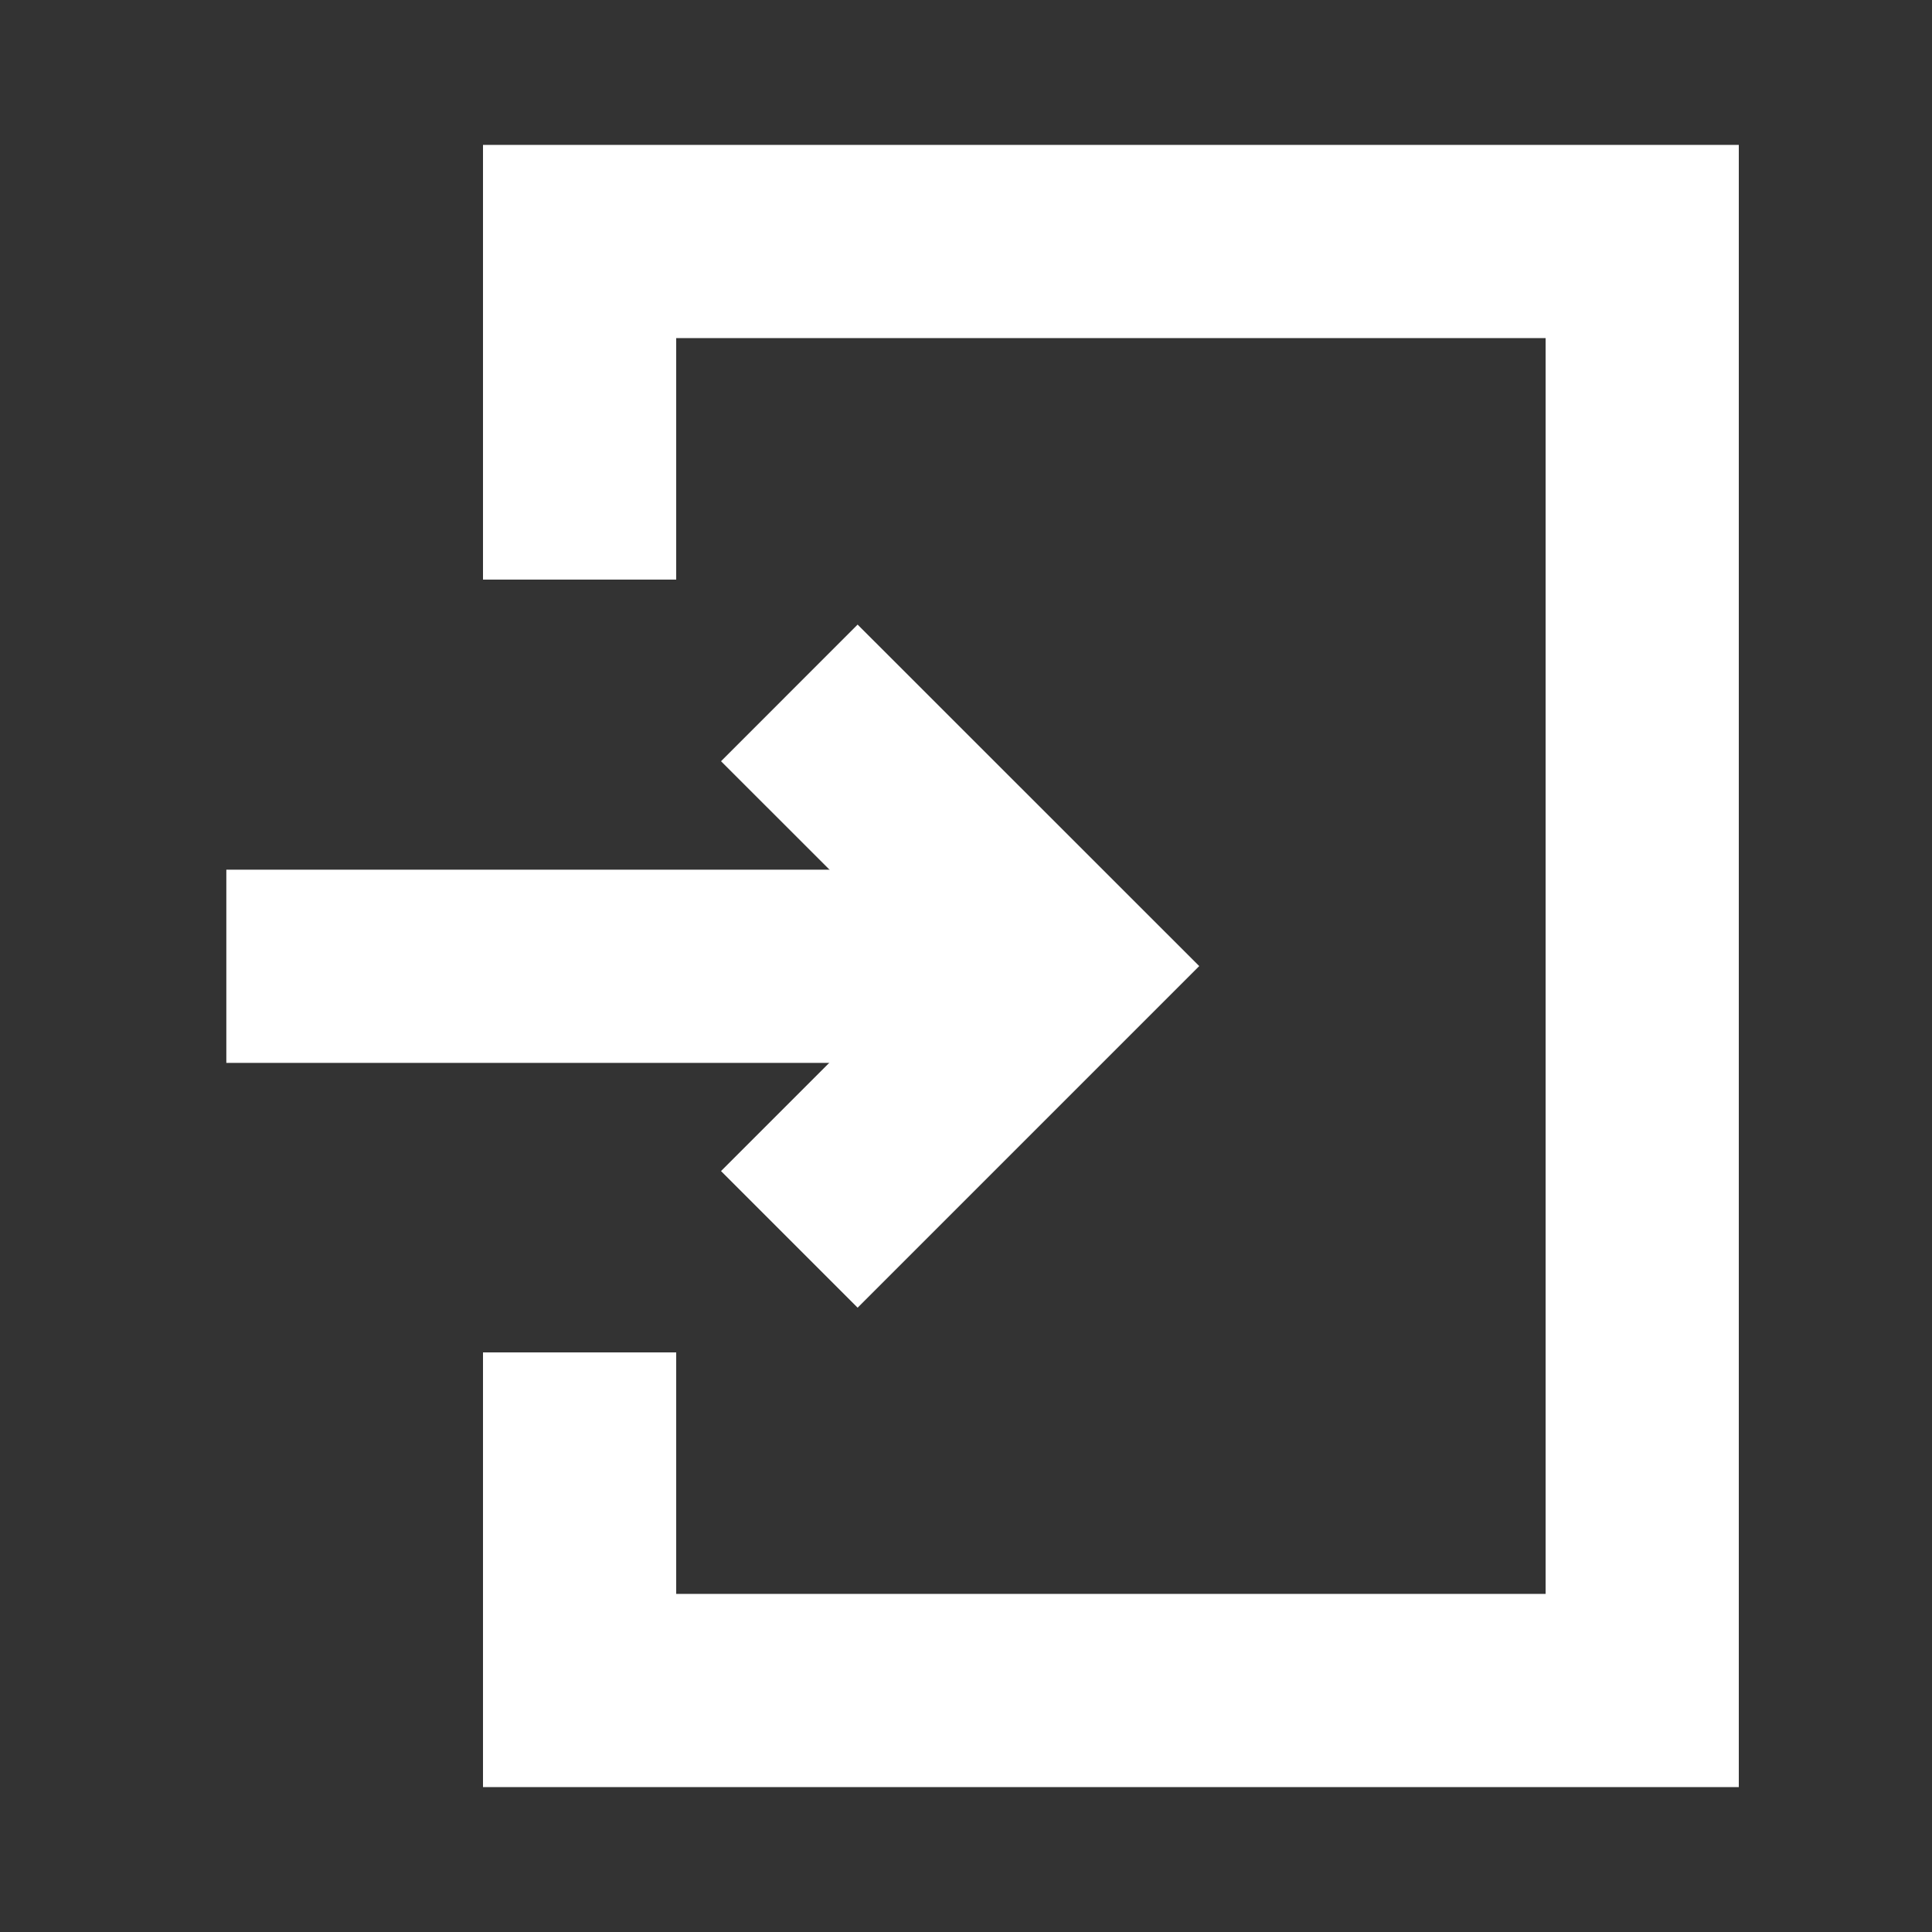 <svg width="20" height="20" viewBox="0 0 20 20" fill="none" xmlns="http://www.w3.org/2000/svg">
<rect x="0" y="0" width="20" height="20" fill="#333333" stroke="none"/>
<path d="M6 6L6 2.5L17 2.5L17 17.5L6 17.5L6 14" stroke="white" stroke-width="2"/>
<path d="M8.171 7.173L11 10.001L8.171 12.83" stroke="white" stroke-width="2"/>
<path d="M2.343 10.003H10.343" stroke="white" stroke-width="2"/>
</svg>
